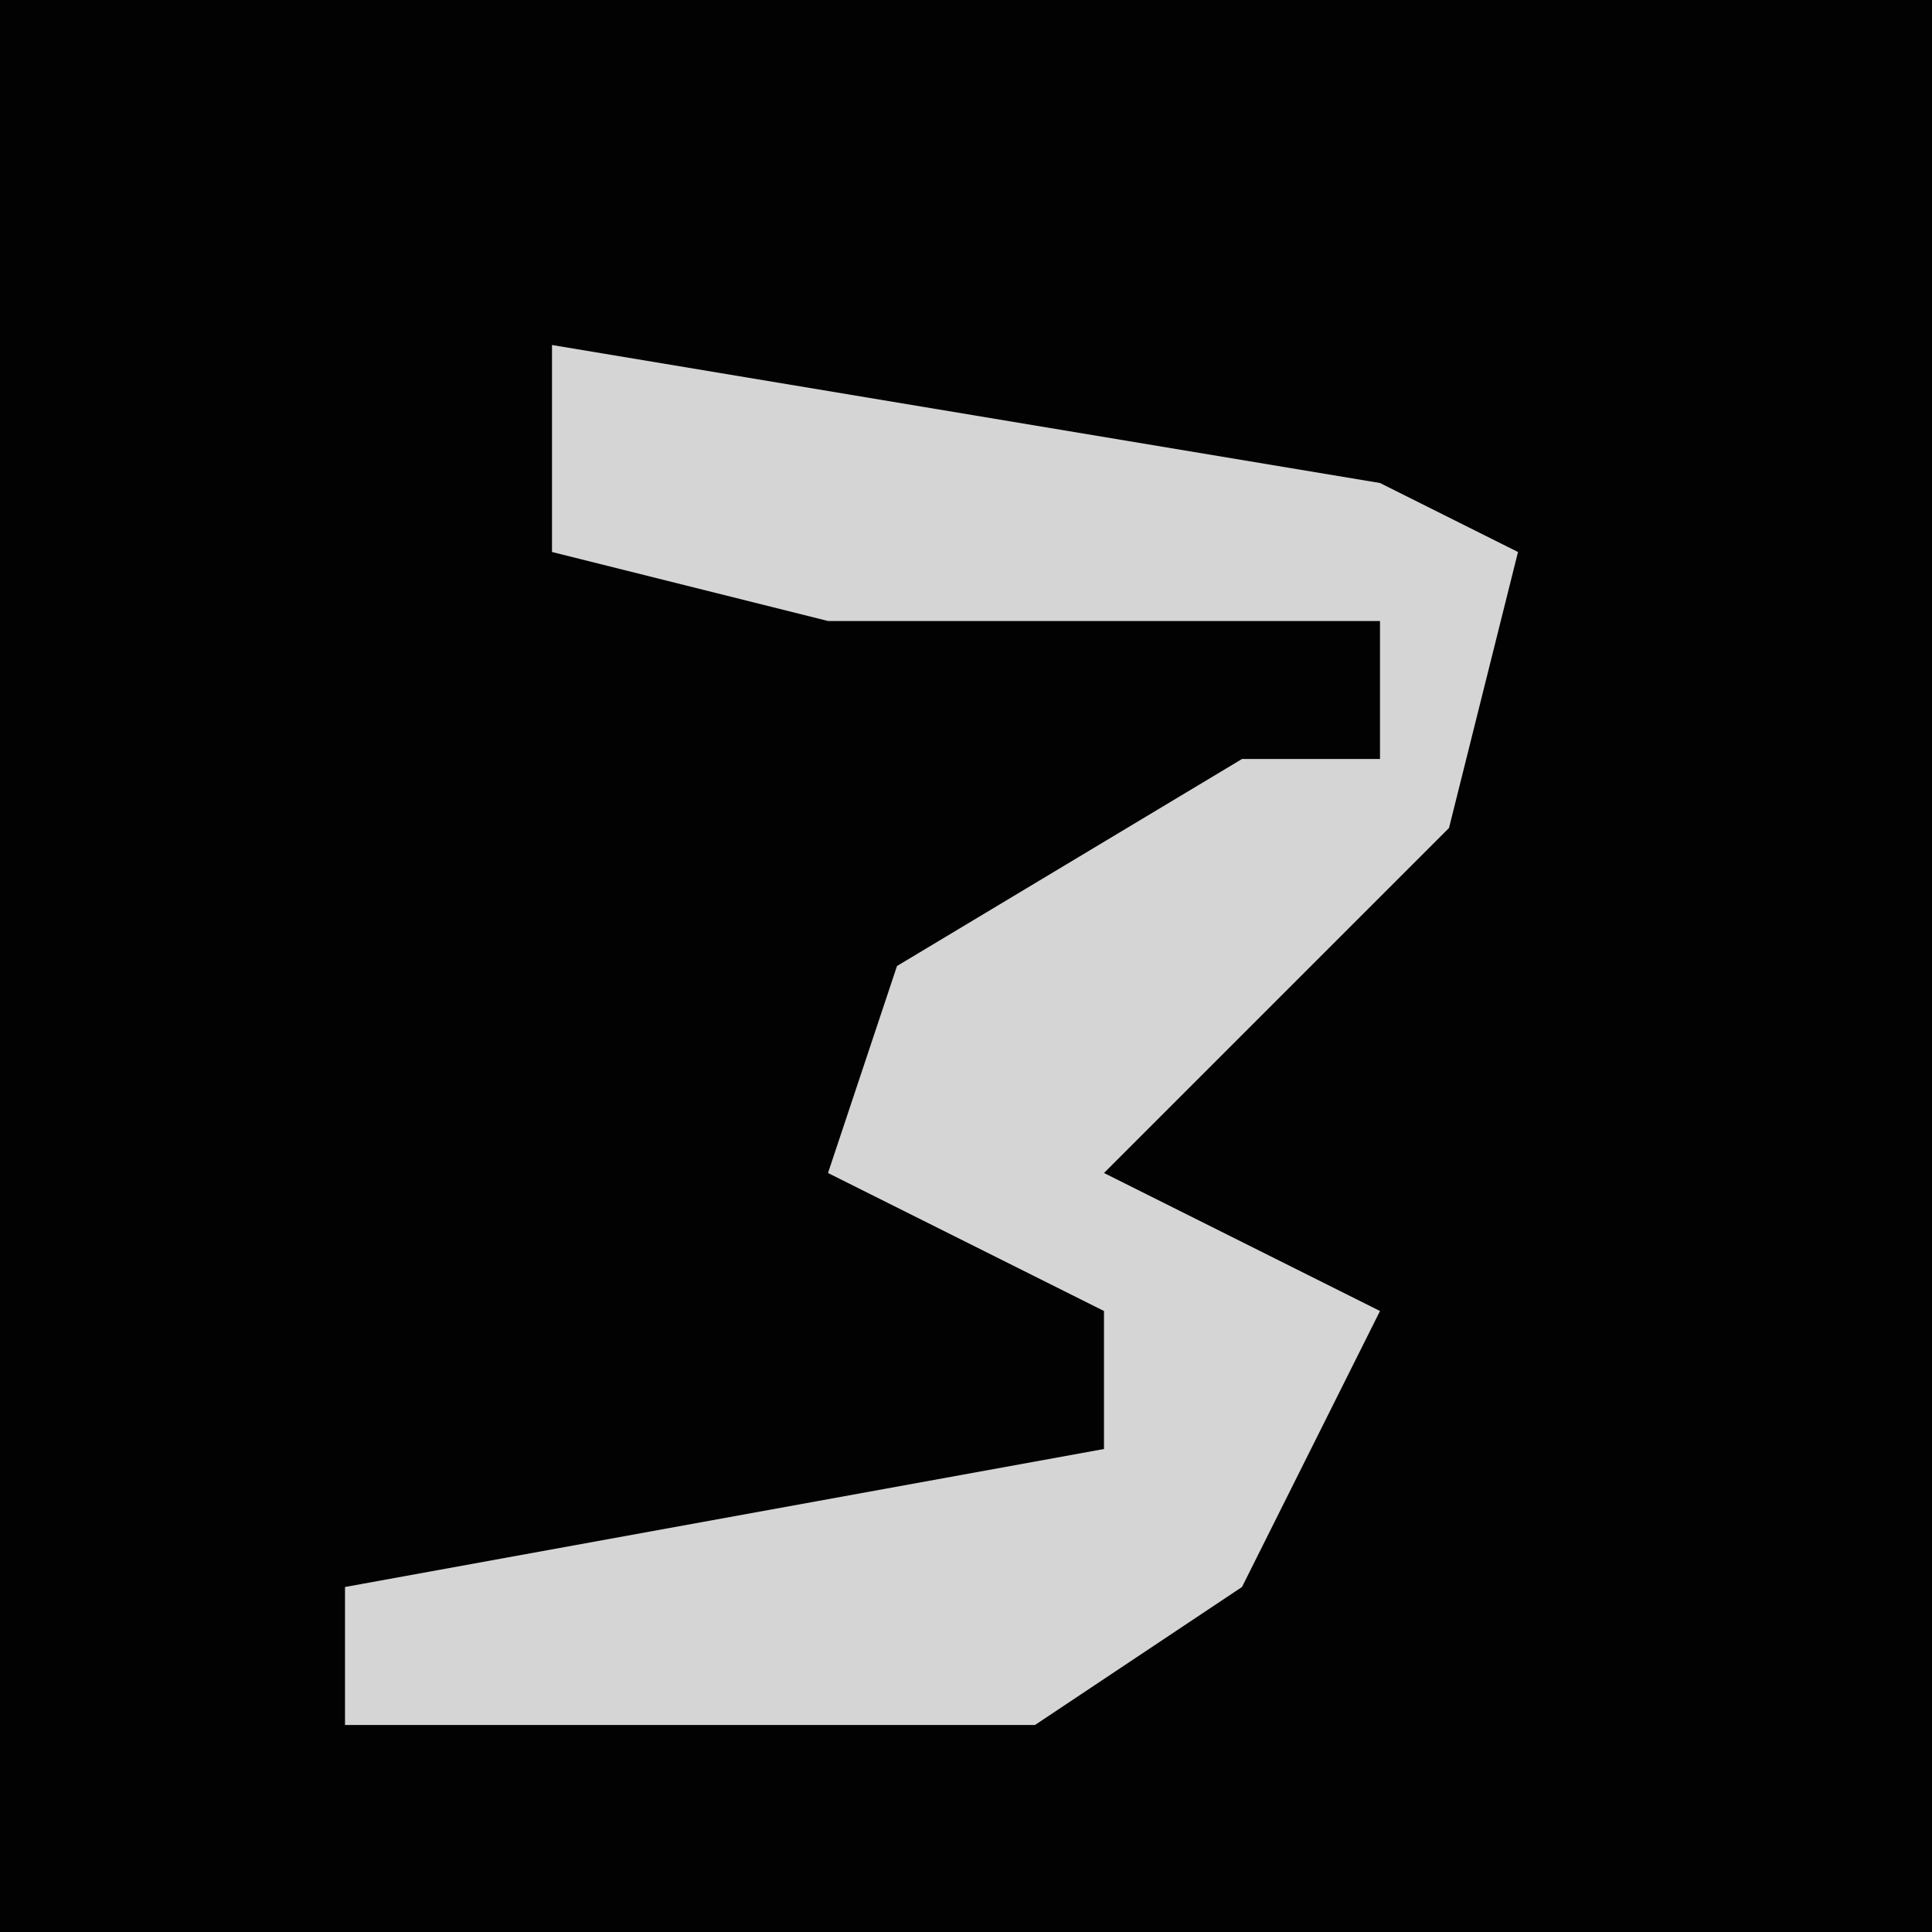 <?xml version="1.0" encoding="UTF-8"?>
<svg version="1.1" xmlns="http://www.w3.org/2000/svg" width="28" height="28">
<path d="M0,0 L28,0 L28,28 L0,28 Z " fill="#020202" transform="translate(0,0)"/>
<path d="M0,0 L12,2 L14,3 L13,7 L8,12 L12,14 L10,18 L7,20 L-3,20 L-3,18 L8,16 L8,14 L4,12 L5,9 L10,6 L12,6 L12,4 L4,4 L0,3 Z " fill="#D5D5D5" transform="translate(8,5)"/>
</svg>
